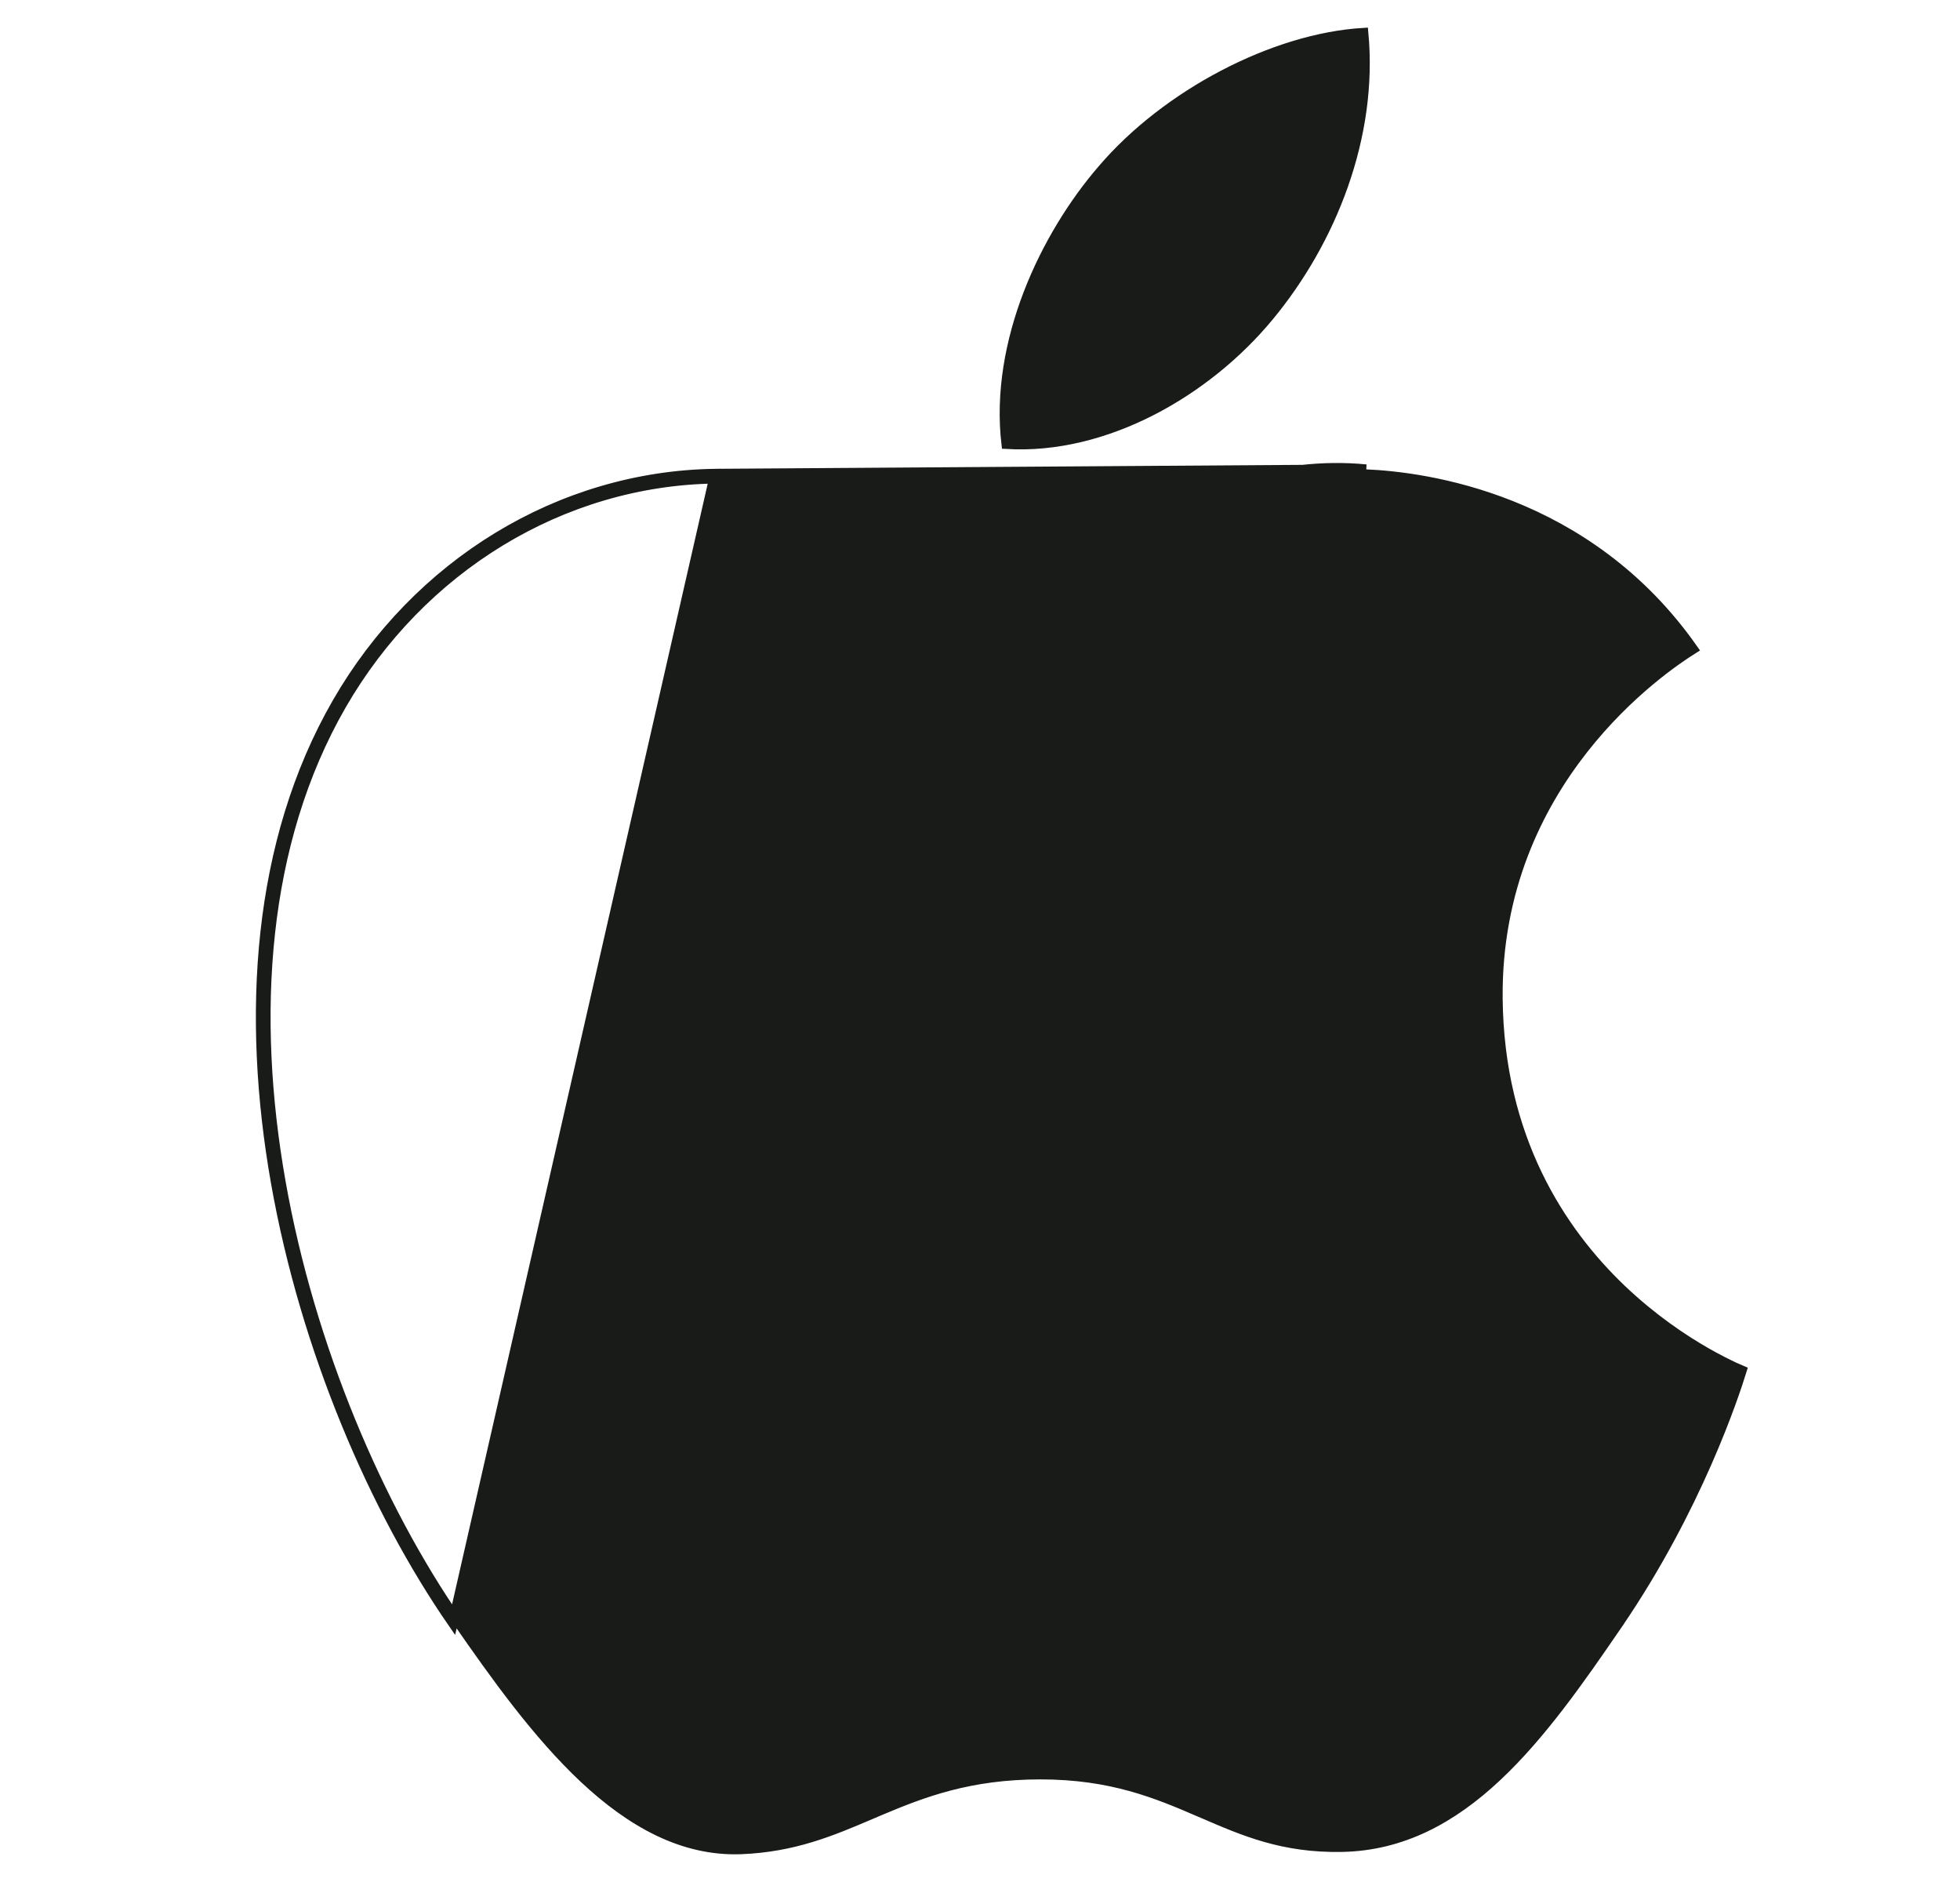 <svg width="25" height="24" viewBox="0 0 25 24" fill="none" xmlns="http://www.w3.org/2000/svg">
<path d="M9.12 6.041C7.142 6.07 5.32 7.191 4.3 8.961C2.248 12.525 3.776 17.805 5.776 20.697L9.12 6.041ZM9.12 6.041C9.973 6.025 10.799 6.353 11.522 6.639C12.074 6.858 12.566 7.053 12.964 7.053C13.321 7.053 13.8 6.865 14.358 6.644C15.237 6.298 16.314 5.873 17.424 5.985L9.12 6.041ZM19.104 12.729V12.729C19.121 14.512 19.904 15.702 20.686 16.447C21.078 16.819 21.468 17.08 21.764 17.249C21.912 17.333 22.036 17.395 22.124 17.436C22.161 17.453 22.193 17.467 22.217 17.477C22.123 17.781 21.65 19.229 20.63 20.719L20.681 20.755L20.63 20.719C20.144 21.43 19.653 22.132 19.087 22.661C18.522 23.189 17.887 23.54 17.114 23.554C16.366 23.568 15.867 23.352 15.338 23.123L15.302 23.108C14.757 22.872 14.176 22.629 13.271 22.629C12.367 22.629 11.773 22.857 11.223 23.089C11.185 23.106 11.146 23.122 11.108 23.138C10.604 23.353 10.126 23.556 9.452 23.583C8.71 23.611 8.051 23.24 7.451 22.678C6.851 22.115 6.318 21.369 5.828 20.662C4.833 19.223 3.954 17.188 3.58 15.07C3.206 12.951 3.338 10.757 4.354 8.992C5.364 7.24 7.167 6.132 9.121 6.104L9.121 6.104C9.86 6.09 10.581 6.338 11.239 6.595C11.326 6.629 11.412 6.663 11.498 6.697C11.732 6.79 11.956 6.879 12.167 6.95C12.455 7.048 12.724 7.116 12.964 7.116C13.206 7.116 13.495 7.034 13.815 6.919C13.992 6.856 14.183 6.781 14.383 6.702C14.544 6.638 14.71 6.573 14.88 6.509C15.652 6.22 16.525 5.957 17.417 6.048L17.417 6.048L17.421 6.048C18.167 6.079 20.242 6.347 21.595 8.277C21.209 8.519 19.079 9.953 19.104 12.729ZM16.187 4.032L16.187 4.032C15.393 4.994 14.101 5.739 12.836 5.663C12.684 4.365 13.326 3.012 14.063 2.159L14.063 2.159C14.88 1.203 16.249 0.486 17.391 0.418C17.516 1.742 16.981 3.072 16.187 4.032Z" fill="#191B18" stroke="#191B18" stroke-width="0.125"/>
</svg>
